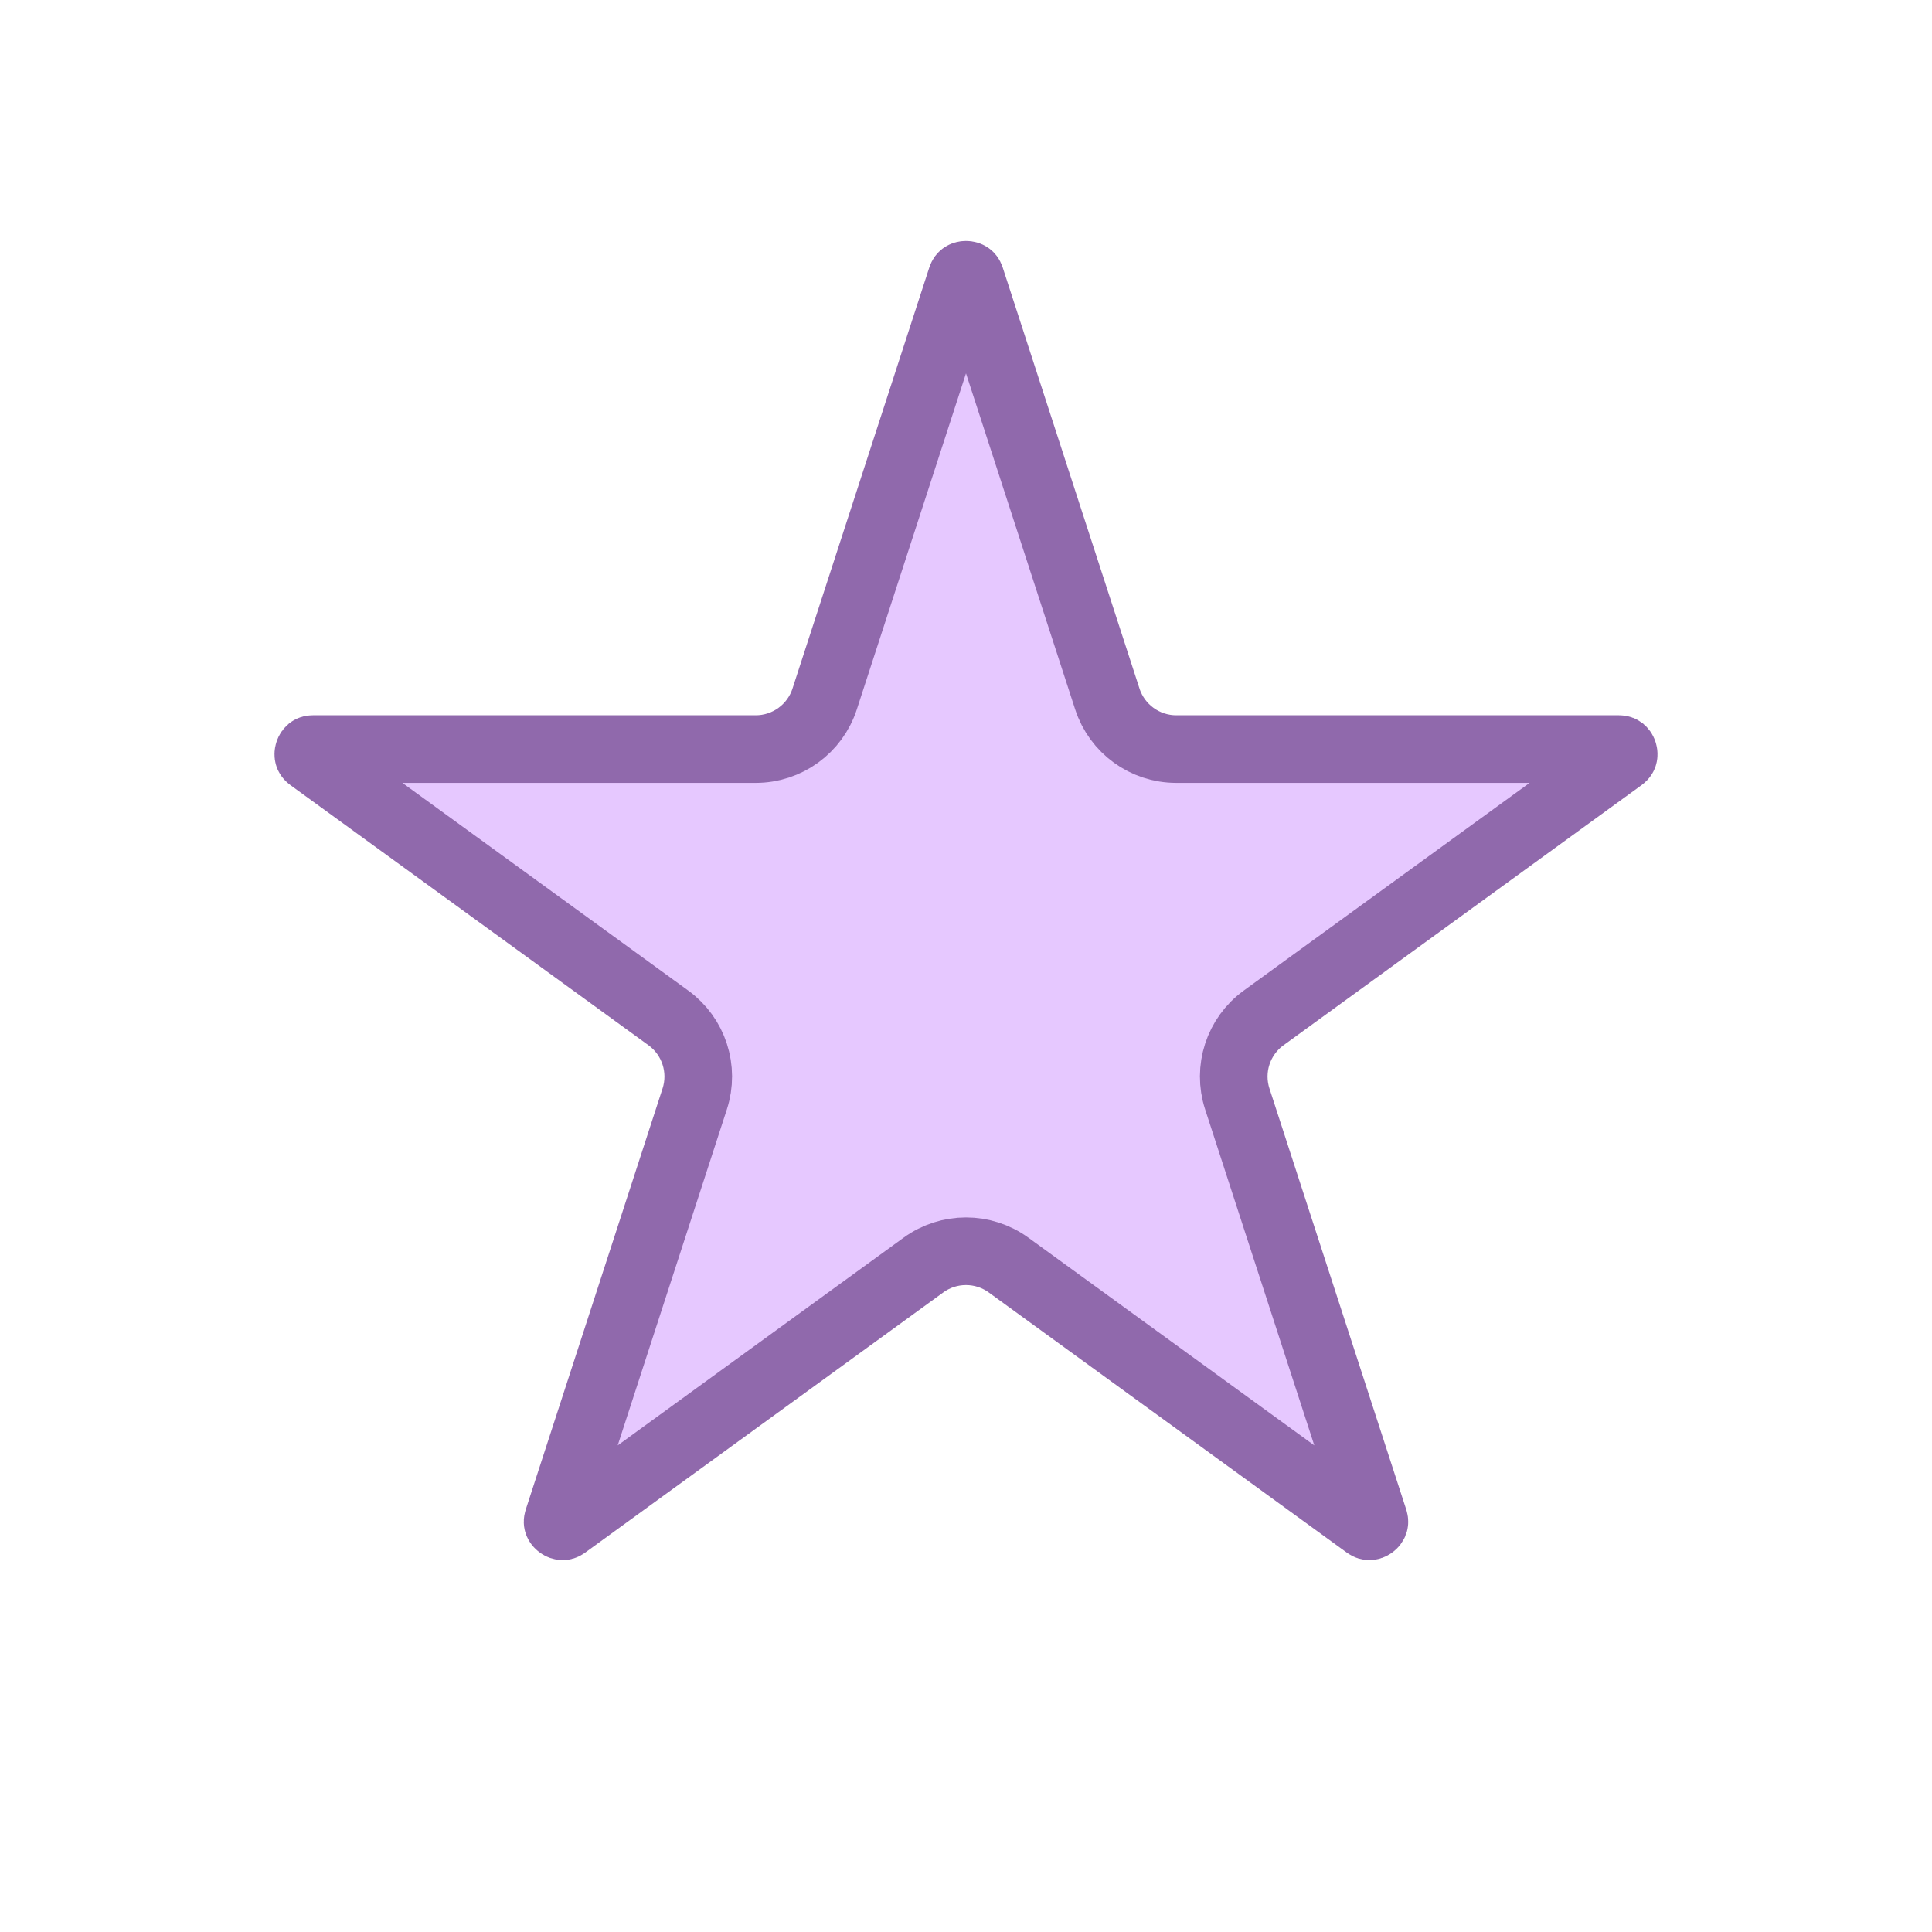 <svg width="50" height="50" viewBox="0 0 50 50" fill="none" xmlns="http://www.w3.org/2000/svg">
    <path d="M25.119 7.197L28.658 18.09C28.909 18.863 29.629 19.386 30.441 19.386H41.895C41.942 19.386 41.961 19.398 41.97 19.405C41.984 19.417 42.003 19.439 42.013 19.472C42.024 19.505 42.023 19.534 42.017 19.552C42.014 19.563 42.006 19.584 41.968 19.612L32.702 26.344C32.045 26.821 31.77 27.668 32.021 28.44L35.56 39.333C35.575 39.378 35.569 39.399 35.565 39.41C35.559 39.428 35.543 39.452 35.515 39.472C35.486 39.493 35.459 39.5 35.441 39.501C35.429 39.501 35.406 39.5 35.368 39.472L26.102 32.74C25.445 32.263 24.555 32.263 23.898 32.74L14.632 39.472C14.594 39.5 14.571 39.501 14.559 39.501C14.541 39.5 14.514 39.493 14.485 39.472C14.457 39.452 14.441 39.428 14.435 39.41C14.431 39.399 14.425 39.378 14.44 39.333L17.979 28.44C18.23 27.668 17.955 26.821 17.298 26.344L8.032 19.612C7.994 19.584 7.986 19.563 7.983 19.552C7.977 19.534 7.976 19.505 7.987 19.472C7.997 19.439 8.016 19.417 8.03 19.405C8.039 19.398 8.058 19.386 8.105 19.386H19.559C20.371 19.386 21.091 18.863 21.342 18.09L24.881 7.197C24.896 7.152 24.913 7.138 24.923 7.132C24.938 7.121 24.965 7.111 25 7.111C25.035 7.111 25.062 7.121 25.077 7.132C25.087 7.138 25.104 7.152 25.119 7.197Z" fill="#9069ac" />
    <path d="M25.119 7.197L28.658 18.09C28.909 18.863 29.629 19.386 30.441 19.386H41.895C41.942 19.386 41.961 19.398 41.97 19.405C41.984 19.417 42.003 19.439 42.013 19.472C42.024 19.505 42.023 19.534 42.017 19.552C42.014 19.563 42.006 19.584 41.968 19.612L32.702 26.344C32.045 26.821 31.77 27.668 32.021 28.44L35.56 39.333C35.575 39.378 35.569 39.399 35.565 39.41C35.559 39.428 35.543 39.452 35.515 39.472C35.486 39.493 35.459 39.5 35.441 39.501C35.429 39.501 35.406 39.5 35.368 39.472L26.102 32.74C25.445 32.263 24.555 32.263 23.898 32.74L14.632 39.472C14.594 39.5 14.571 39.501 14.559 39.501C14.541 39.5 14.514 39.493 14.485 39.472C14.457 39.452 14.441 39.428 14.435 39.41C14.431 39.399 14.425 39.378 14.44 39.333L17.979 28.44C18.23 27.668 17.955 26.821 17.298 26.344L8.032 19.612C7.994 19.584 7.986 19.563 7.983 19.552C7.977 19.534 7.976 19.505 7.987 19.472C7.997 19.439 8.016 19.417 8.03 19.405C8.039 19.398 8.058 19.386 8.105 19.386H19.559C20.371 19.386 21.091 18.863 21.342 18.09L24.881 7.197C24.896 7.152 24.913 7.138 24.923 7.132C24.938 7.121 24.965 7.111 25 7.111C25.035 7.111 25.062 7.121 25.077 7.132C25.087 7.138 25.104 7.152 25.119 7.197Z" fill="#E6C8FF" stroke="#9069AC" stroke-width="1.75" />
</svg>
